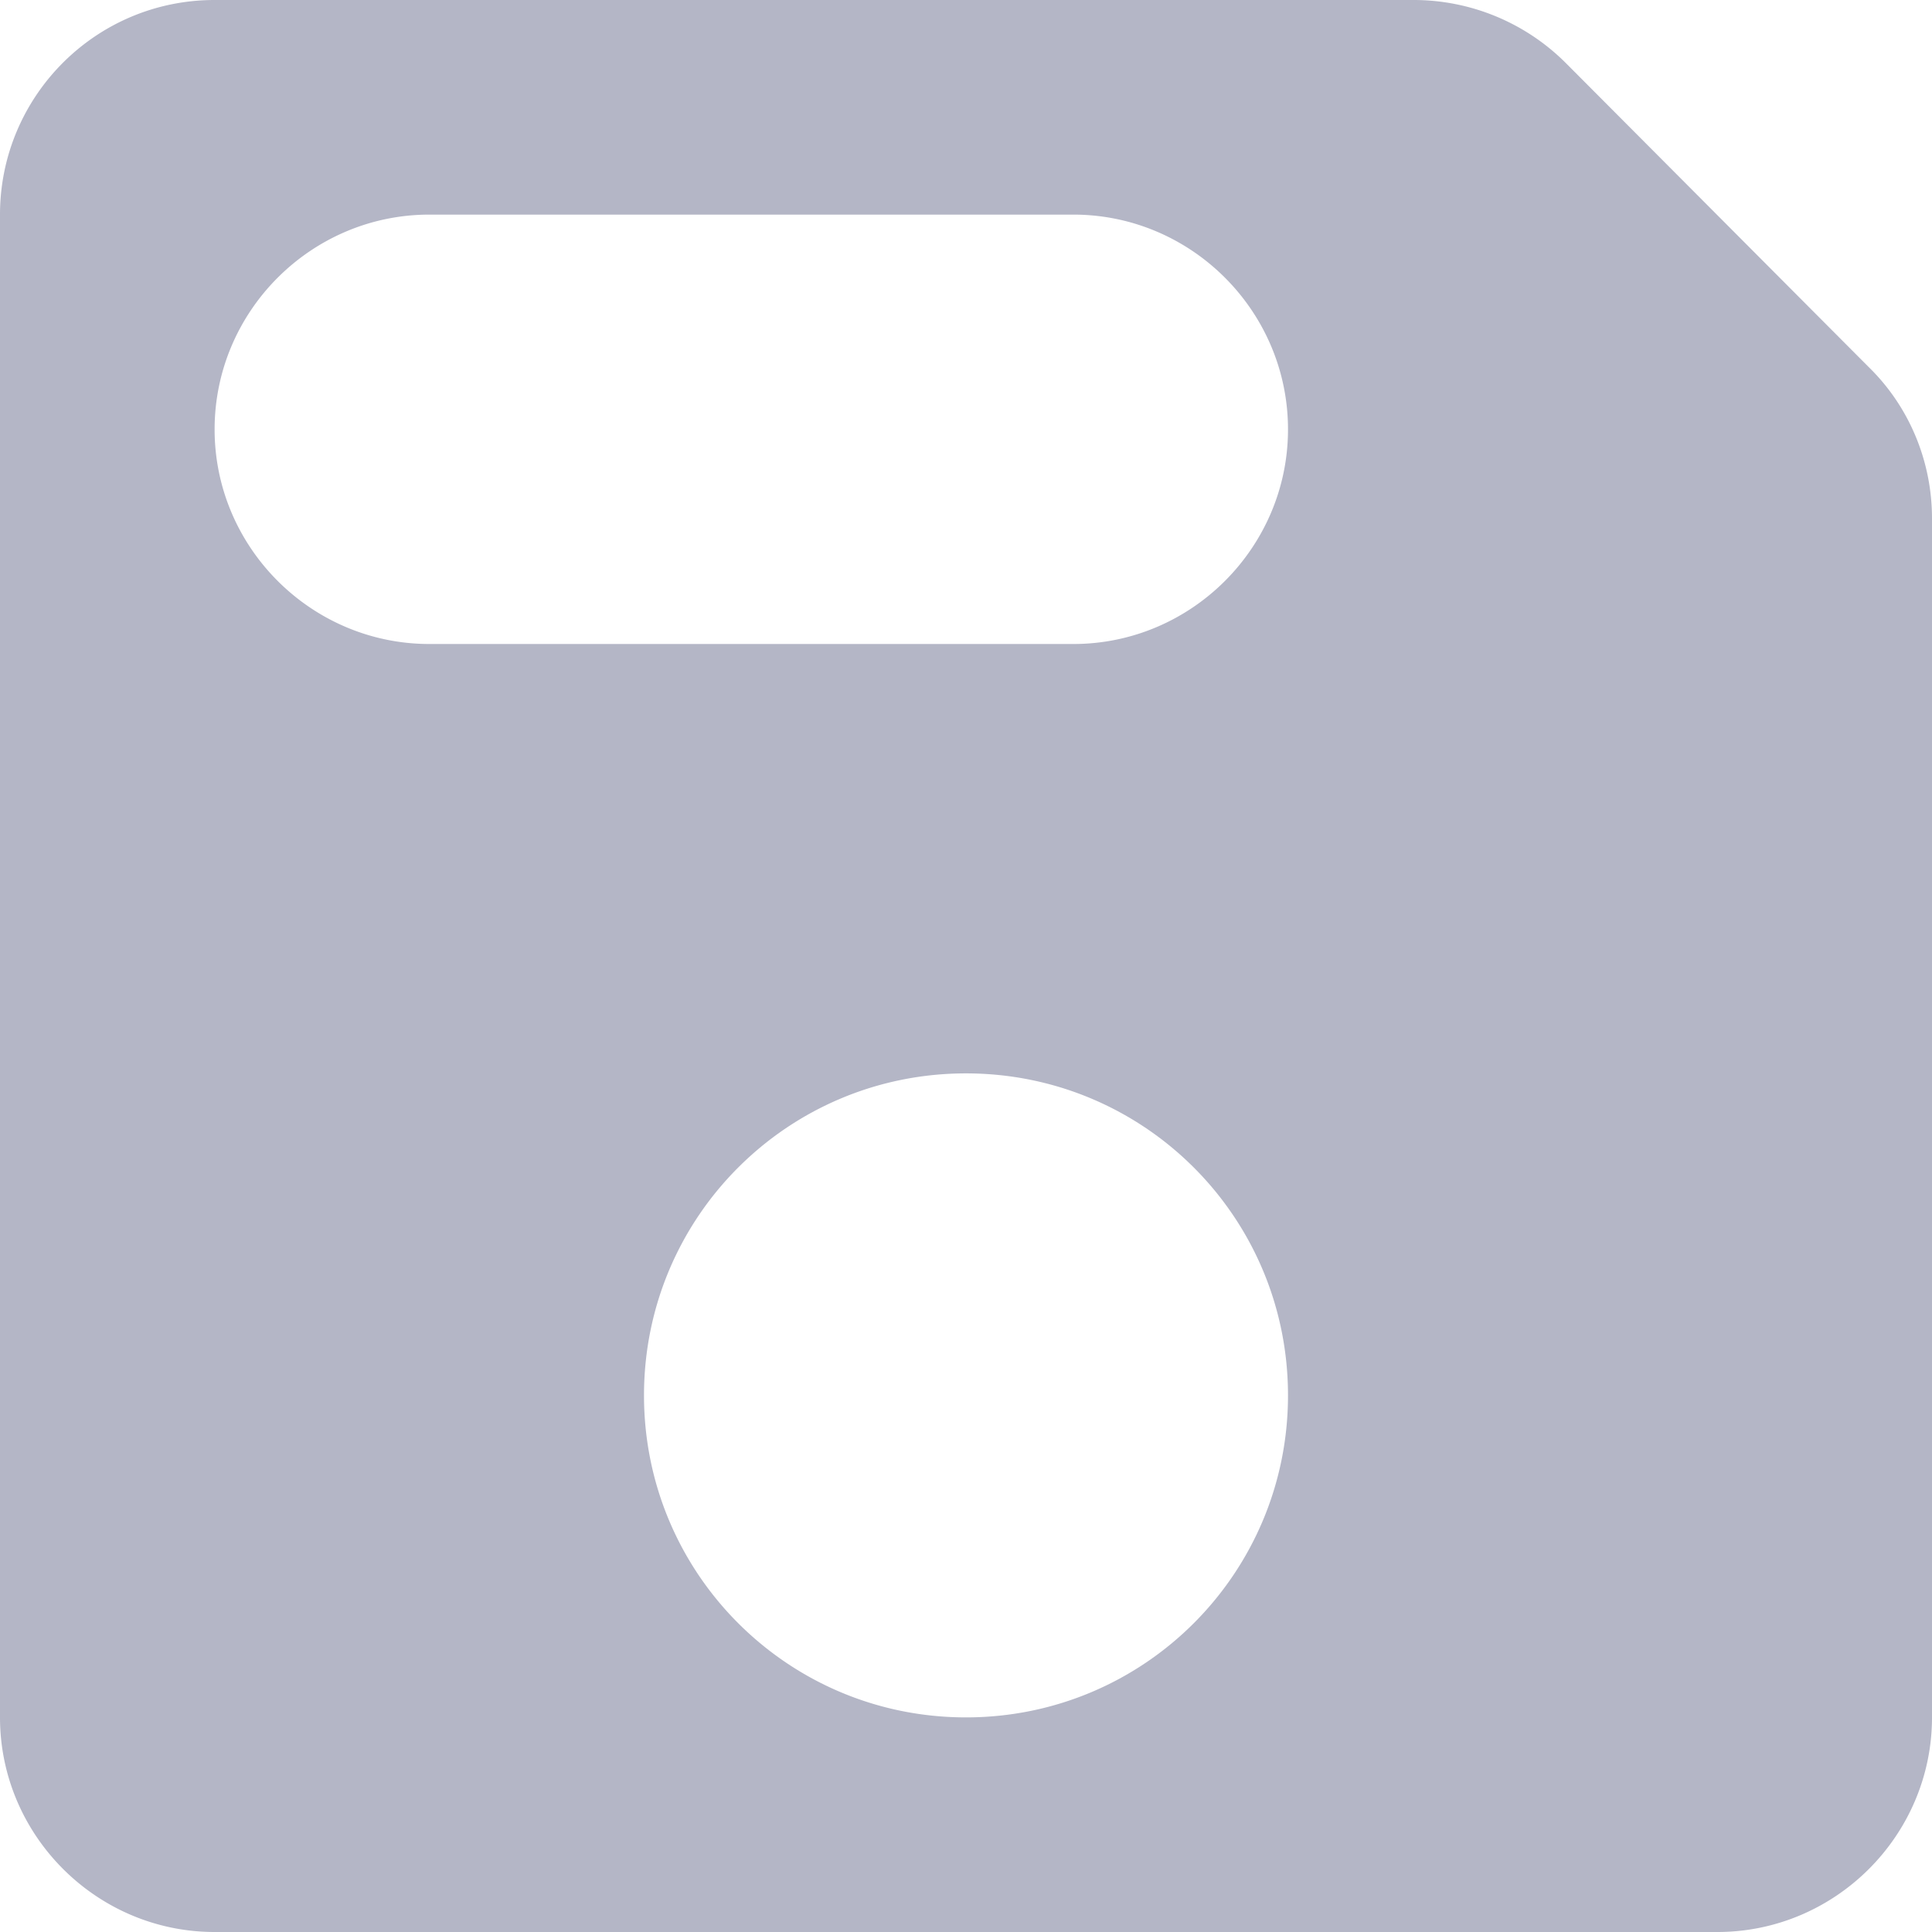 <svg xmlns="http://www.w3.org/2000/svg" width="12" height="12" viewBox="0 0 12 12"><g><g><path fill="#b4b6c6" d="M6.667 4h-4c-.734 0-1.334-.6-1.334-1.333 0-.734.6-1.334 1.334-1.334h4C7.4 1.333 8 1.933 8 2.667 8 3.4 7.4 4 6.667 4zM6 10.667c-1.107 0-2-.894-2-2 0-1.107.893-2 2-2s2 .893 2 2c0 1.106-.893 2-2 2zM9.727.393A1.337 1.337 0 0 0 8.78 0H1.333C.593 0 0 .6 0 1.333v9.334C0 11.4.6 12 1.333 12h9.334C11.4 12 12 11.4 12 10.667V3.22c0-.353-.14-.693-.393-.94z"/></g></g></svg>
